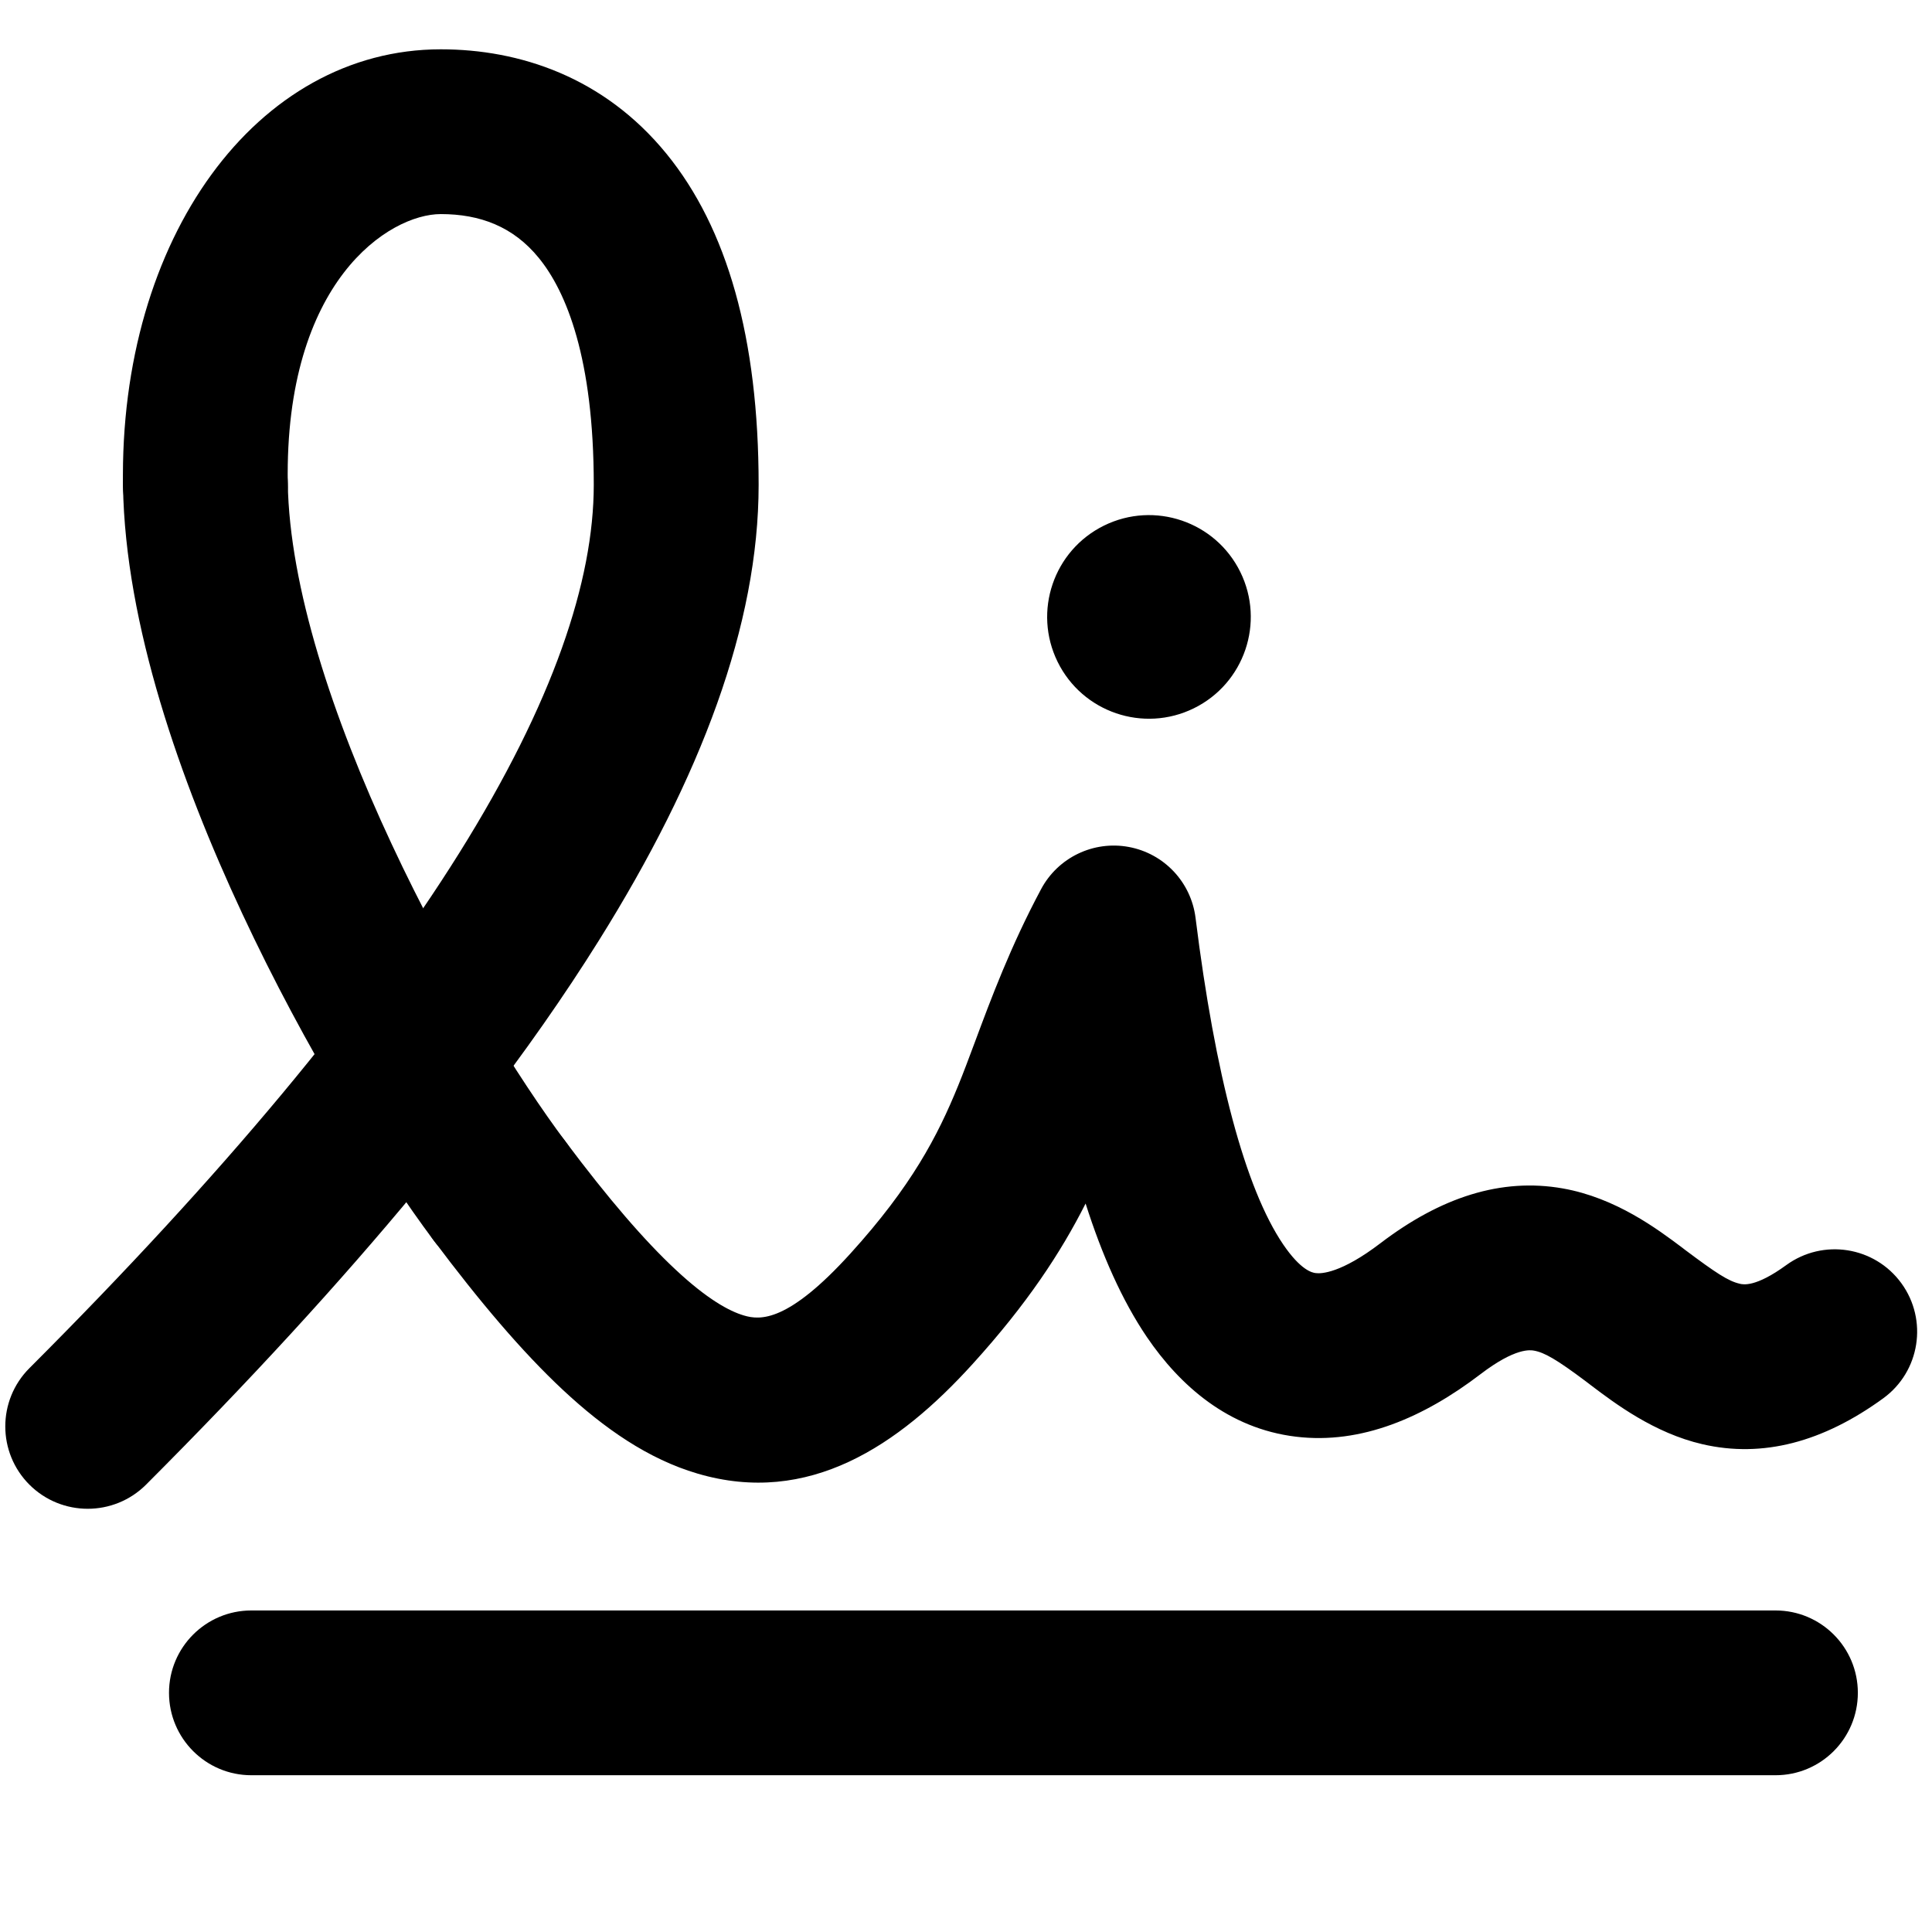 <svg
    viewBox="2 2 21 21"
    xmlns="http://www.w3.org/2000/svg"
    fill="currentcolor" 
    >
    <g class="frame-children">
        <path d="M3.337,7.285C3.292,4.586,4.792,2.536,6.791,2.536C7.644,2.536,8.562,2.835,9.244,3.671C9.904,4.480,10.246,5.674,10.246,7.270C10.246,8.787,9.619,10.449,8.510,12.222C8.137,12.819,7.704,13.438,7.211,14.077C7.551,13.992,7.924,14.111,8.147,14.408C8.613,15.030,9.004,15.484,9.343,15.800C9.685,16.120,9.926,16.252,10.087,16.299C10.265,16.352,10.567,16.372,11.245,15.624C11.908,14.893,12.190,14.351,12.413,13.805C12.472,13.661,12.532,13.500,12.597,13.326C12.772,12.856,12.984,12.286,13.316,11.665C13.500,11.320,13.886,11.135,14.269,11.206C14.653,11.277,14.946,11.588,14.995,11.976C15.208,13.685,15.534,14.917,15.948,15.527C16.138,15.806,16.262,15.834,16.302,15.838C16.361,15.846,16.577,15.840,17.005,15.513C17.660,15.014,18.317,14.799,18.988,14.918C19.564,15.020,20.015,15.359,20.287,15.563C20.296,15.570,20.305,15.577,20.314,15.584C20.653,15.838,20.786,15.925,20.908,15.953C20.909,15.953,20.910,15.954,20.911,15.954C20.946,15.962,21.081,15.995,21.416,15.751C21.816,15.460,22.376,15.548,22.667,15.948C22.958,16.348,22.870,16.908,22.470,17.199C21.817,17.674,21.161,17.850,20.505,17.698C19.980,17.577,19.553,17.254,19.294,17.058C19.275,17.043,19.257,17.029,19.239,17.016C18.918,16.775,18.786,16.701,18.675,16.681C18.637,16.674,18.474,16.645,18.092,16.937C17.480,17.404,16.799,17.703,16.085,17.616C15.351,17.527,14.825,17.061,14.466,16.533C14.197,16.136,13.978,15.641,13.800,15.082C13.532,15.612,13.165,16.173,12.572,16.826C11.768,17.713,10.791,18.374,9.581,18.017C9.046,17.860,8.566,17.525,8.121,17.110C7.671,16.690,7.208,16.141,6.715,15.483C6.589,15.315,6.531,15.118,6.536,14.924C5.692,15.945,4.708,17.016,3.587,18.138C3.237,18.487,2.670,18.487,2.320,18.138C1.970,17.788,1.970,17.221,2.320,16.871C4.425,14.766,5.974,12.900,6.991,11.273C8.015,9.635,8.454,8.311,8.454,7.270C8.454,5.896,8.156,5.170,7.856,4.803C7.579,4.463,7.218,4.327,6.791,4.327C6.232,4.327,5.091,5.054,5.128,7.255C5.136,7.749,4.742,8.157,4.248,8.165C3.753,8.173,3.345,7.779,3.337,7.285ZZ"/>
        <path d="M4.218,6.374C4.712,6.366,5.120,6.760,5.128,7.255C5.147,8.373,5.612,9.795,6.256,11.172C6.890,12.532,7.648,13.742,8.147,14.408C8.444,14.804,8.364,15.366,7.968,15.662C7.572,15.959,7.011,15.879,6.714,15.483C6.137,14.713,5.317,13.395,4.633,11.930C3.957,10.484,3.362,8.786,3.337,7.285C3.329,6.790,3.723,6.383,4.218,6.374ZZ"/>
        <path d="M3.837,20.400C3.837,19.906,4.238,19.505,4.732,19.505L21.299,19.505C21.794,19.505,22.194,19.906,22.194,20.400C22.194,20.895,21.794,21.296,21.299,21.296L4.732,21.296C4.238,21.296,3.837,20.895,3.837,20.400ZZ"/>
        <ellipse cx="14.496" cy="8.705" rx="1.107" ry="1.107" transform="matrix(0.897, -0.441, 0.441, 0.897, -2.353, 7.29)" />
    </g>
</svg>